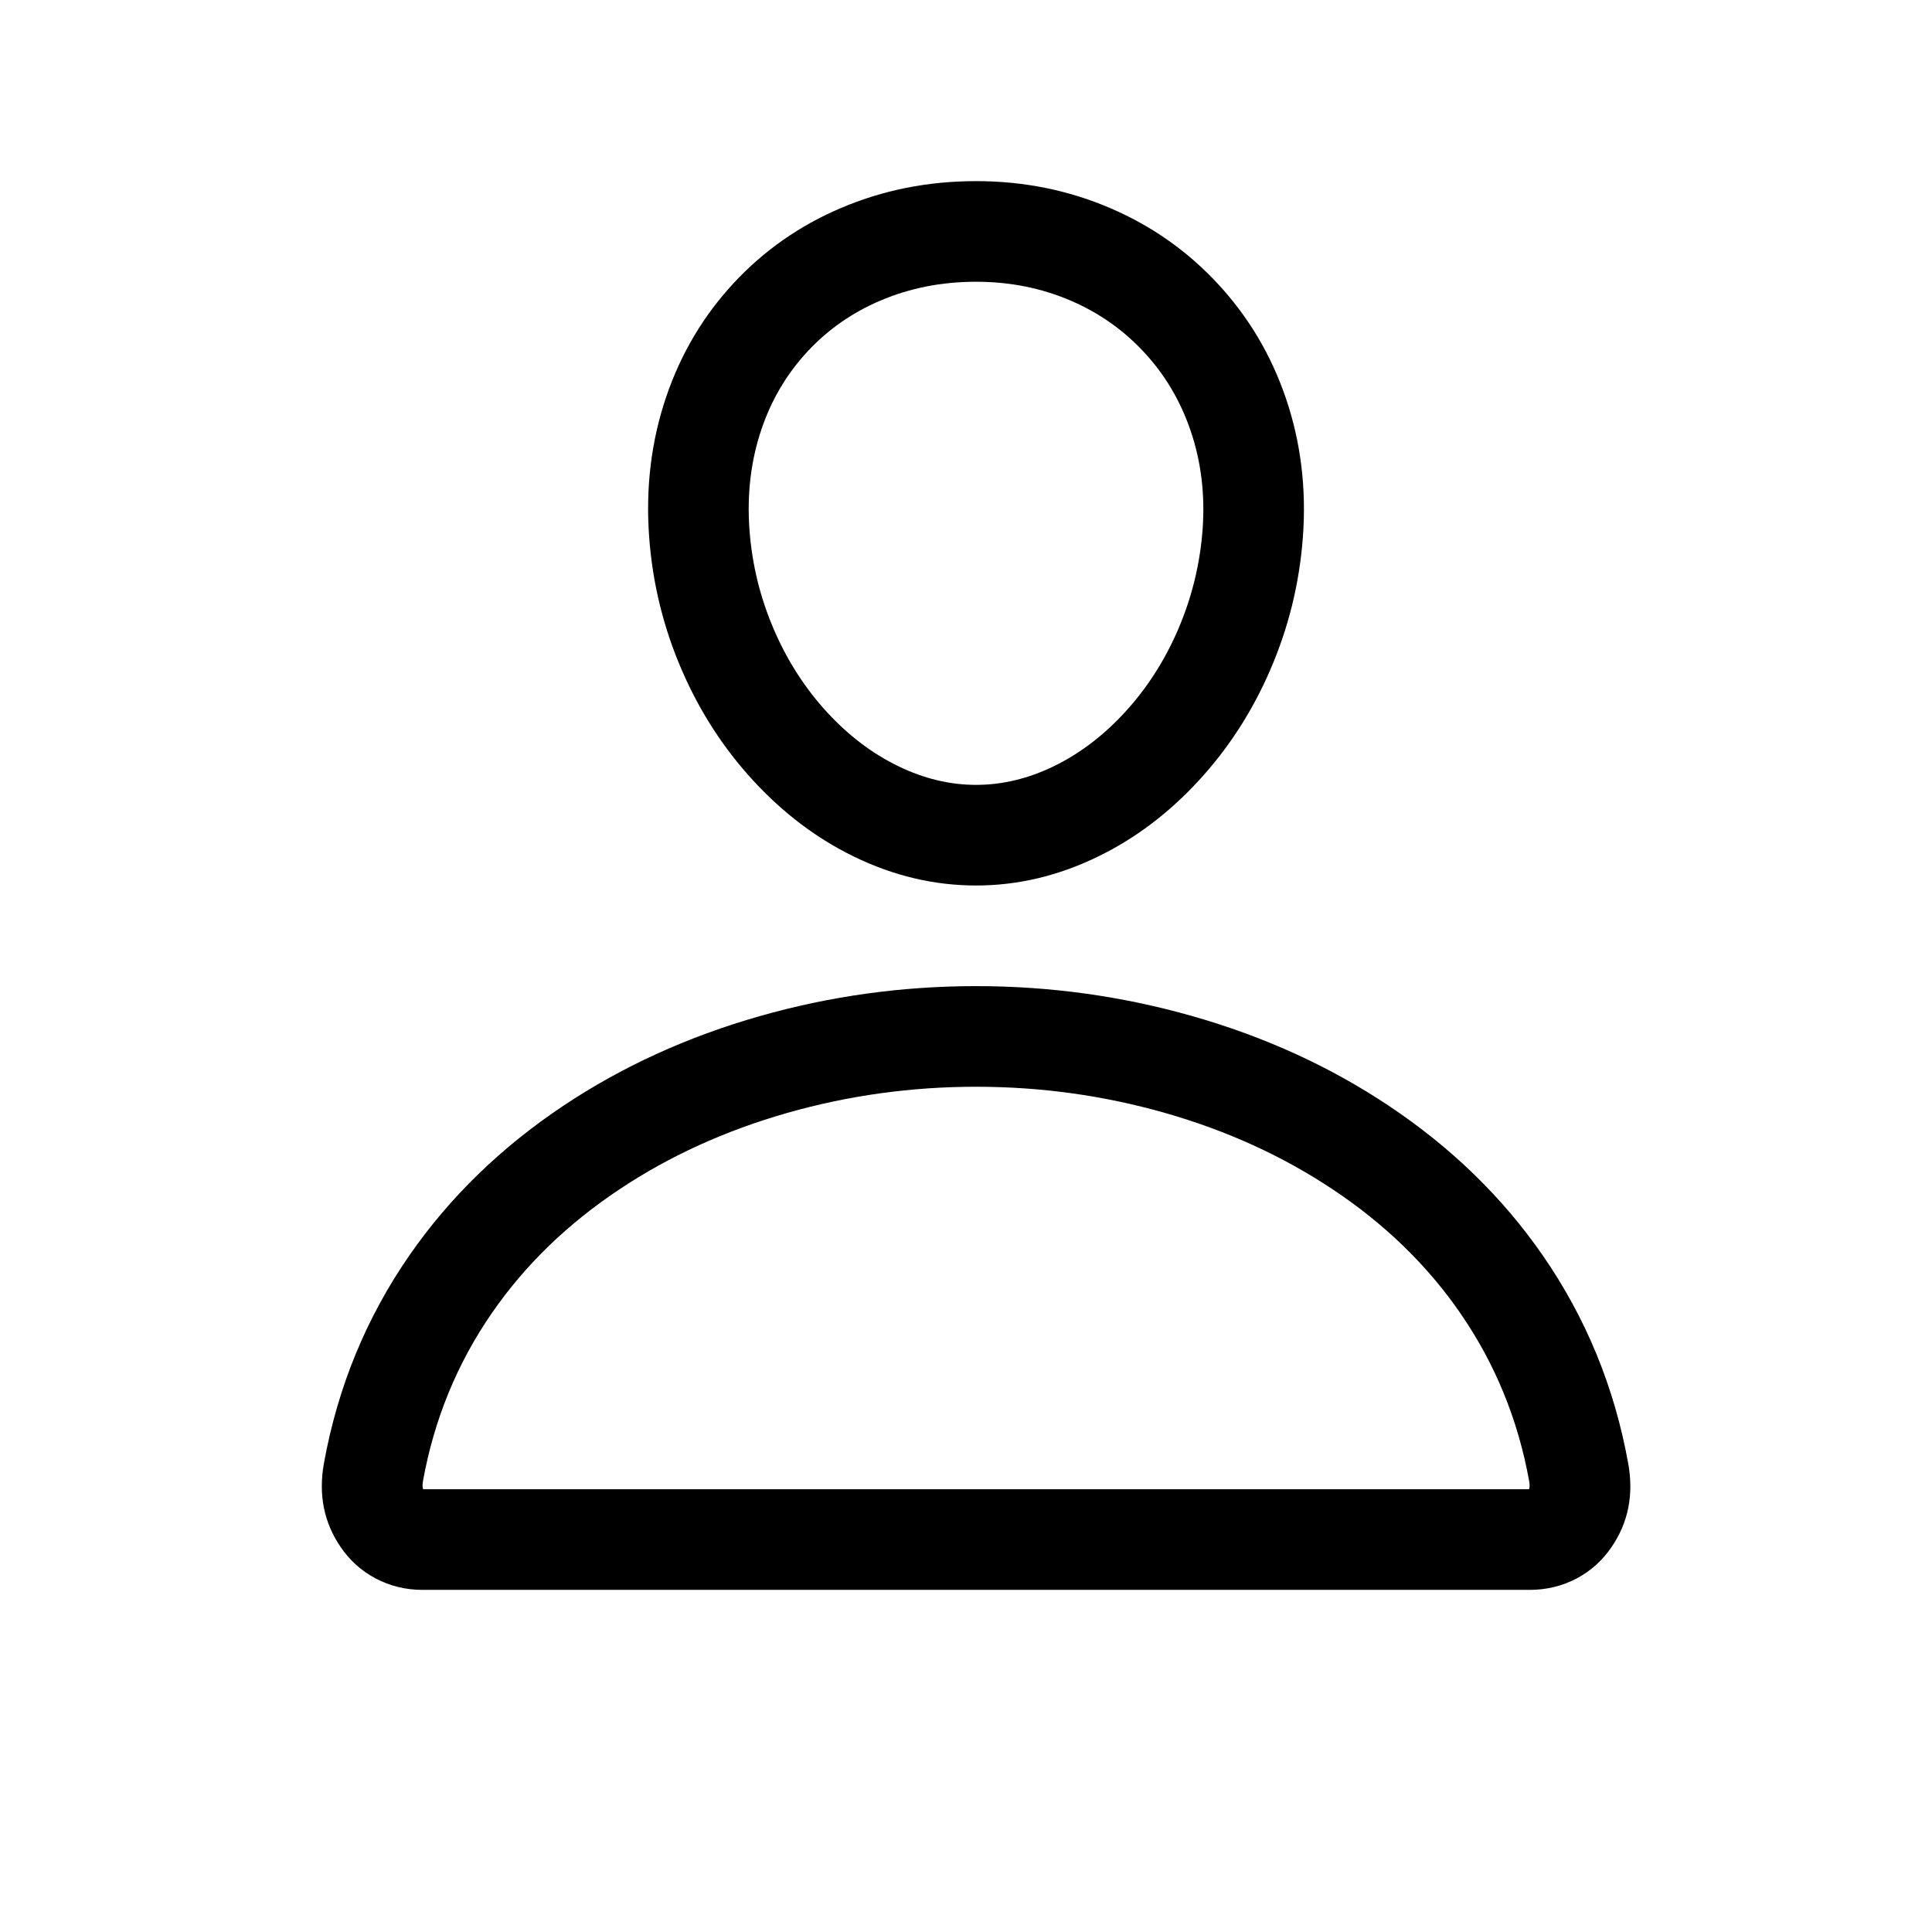 <?xml version="1.0" encoding="utf-8" ?>
<svg xmlns="http://www.w3.org/2000/svg" width="22" height="22" viewBox="0 0 24 22">
  <g>
    <path transform="matrix(1 0 0 1 8.676 1.875)" d="M7.509 3.796Q7.445 4.662 7.099 5.457Q6.765 6.225 6.214 6.823Q5.656 7.429 4.963 7.766Q4.226 8.125 3.449 8.125Q2.671 8.125 1.934 7.767Q1.24 7.429 0.682 6.823Q0.131 6.225 -0.203 5.457Q-0.549 4.661 -0.612 3.795Q-0.679 2.878 -0.401 2.057Q-0.129 1.254 0.436 0.644Q0.999 0.037 1.771 -0.291Q2.555 -0.625 3.449 -0.625Q4.342 -0.625 5.129 -0.284Q5.899 0.049 6.462 0.661Q7.026 1.273 7.298 2.073Q7.576 2.892 7.509 3.796L7.509 3.796ZM6.263 3.704Q6.311 3.054 6.114 2.475Q5.927 1.925 5.542 1.507Q5.159 1.091 4.633 0.863Q4.083 0.625 3.449 0.625Q2.81 0.625 2.261 0.859Q1.734 1.083 1.353 1.494Q0.969 1.908 0.783 2.458Q0.586 3.04 0.634 3.705Q0.682 4.358 0.943 4.958Q1.193 5.533 1.601 5.976Q2 6.408 2.481 6.642Q2.959 6.875 3.449 6.875Q3.938 6.875 4.416 6.643Q4.897 6.408 5.295 5.976Q5.703 5.533 5.953 4.958Q6.214 4.357 6.263 3.704L6.263 3.704Z" />
    <path transform="matrix(1 0 0 1 4.625 11.875)" d="M7.5 0.625Q6.296 0.625 5.158 0.949Q4 1.279 3.069 1.9Q2.103 2.543 1.489 3.431Q0.837 4.373 0.629 5.525Q0.615 5.604 0.639 5.639Q0.63 5.625 0.625 5.625L14.375 5.625Q14.371 5.625 14.361 5.639Q14.386 5.604 14.371 5.525Q14.163 4.373 13.511 3.431Q12.897 2.543 11.931 1.9Q11 1.279 9.843 0.949Q8.704 0.625 7.5 0.625L7.5 0.625ZM7.5 -0.625Q8.878 -0.625 10.185 -0.253Q11.531 0.13 12.625 0.86Q13.789 1.636 14.539 2.719Q15.345 3.884 15.601 5.303Q15.707 5.887 15.393 6.345Q15.224 6.592 14.965 6.731Q14.694 6.875 14.375 6.875L0.625 6.875Q0.306 6.875 0.036 6.73Q-0.223 6.592 -0.392 6.345Q-0.706 5.887 -0.601 5.303Q-0.345 3.884 0.461 2.719Q1.212 1.636 2.375 0.86Q3.47 0.13 4.815 -0.253Q6.122 -0.625 7.5 -0.625L7.5 -0.625Z" />
  </g>
</svg>